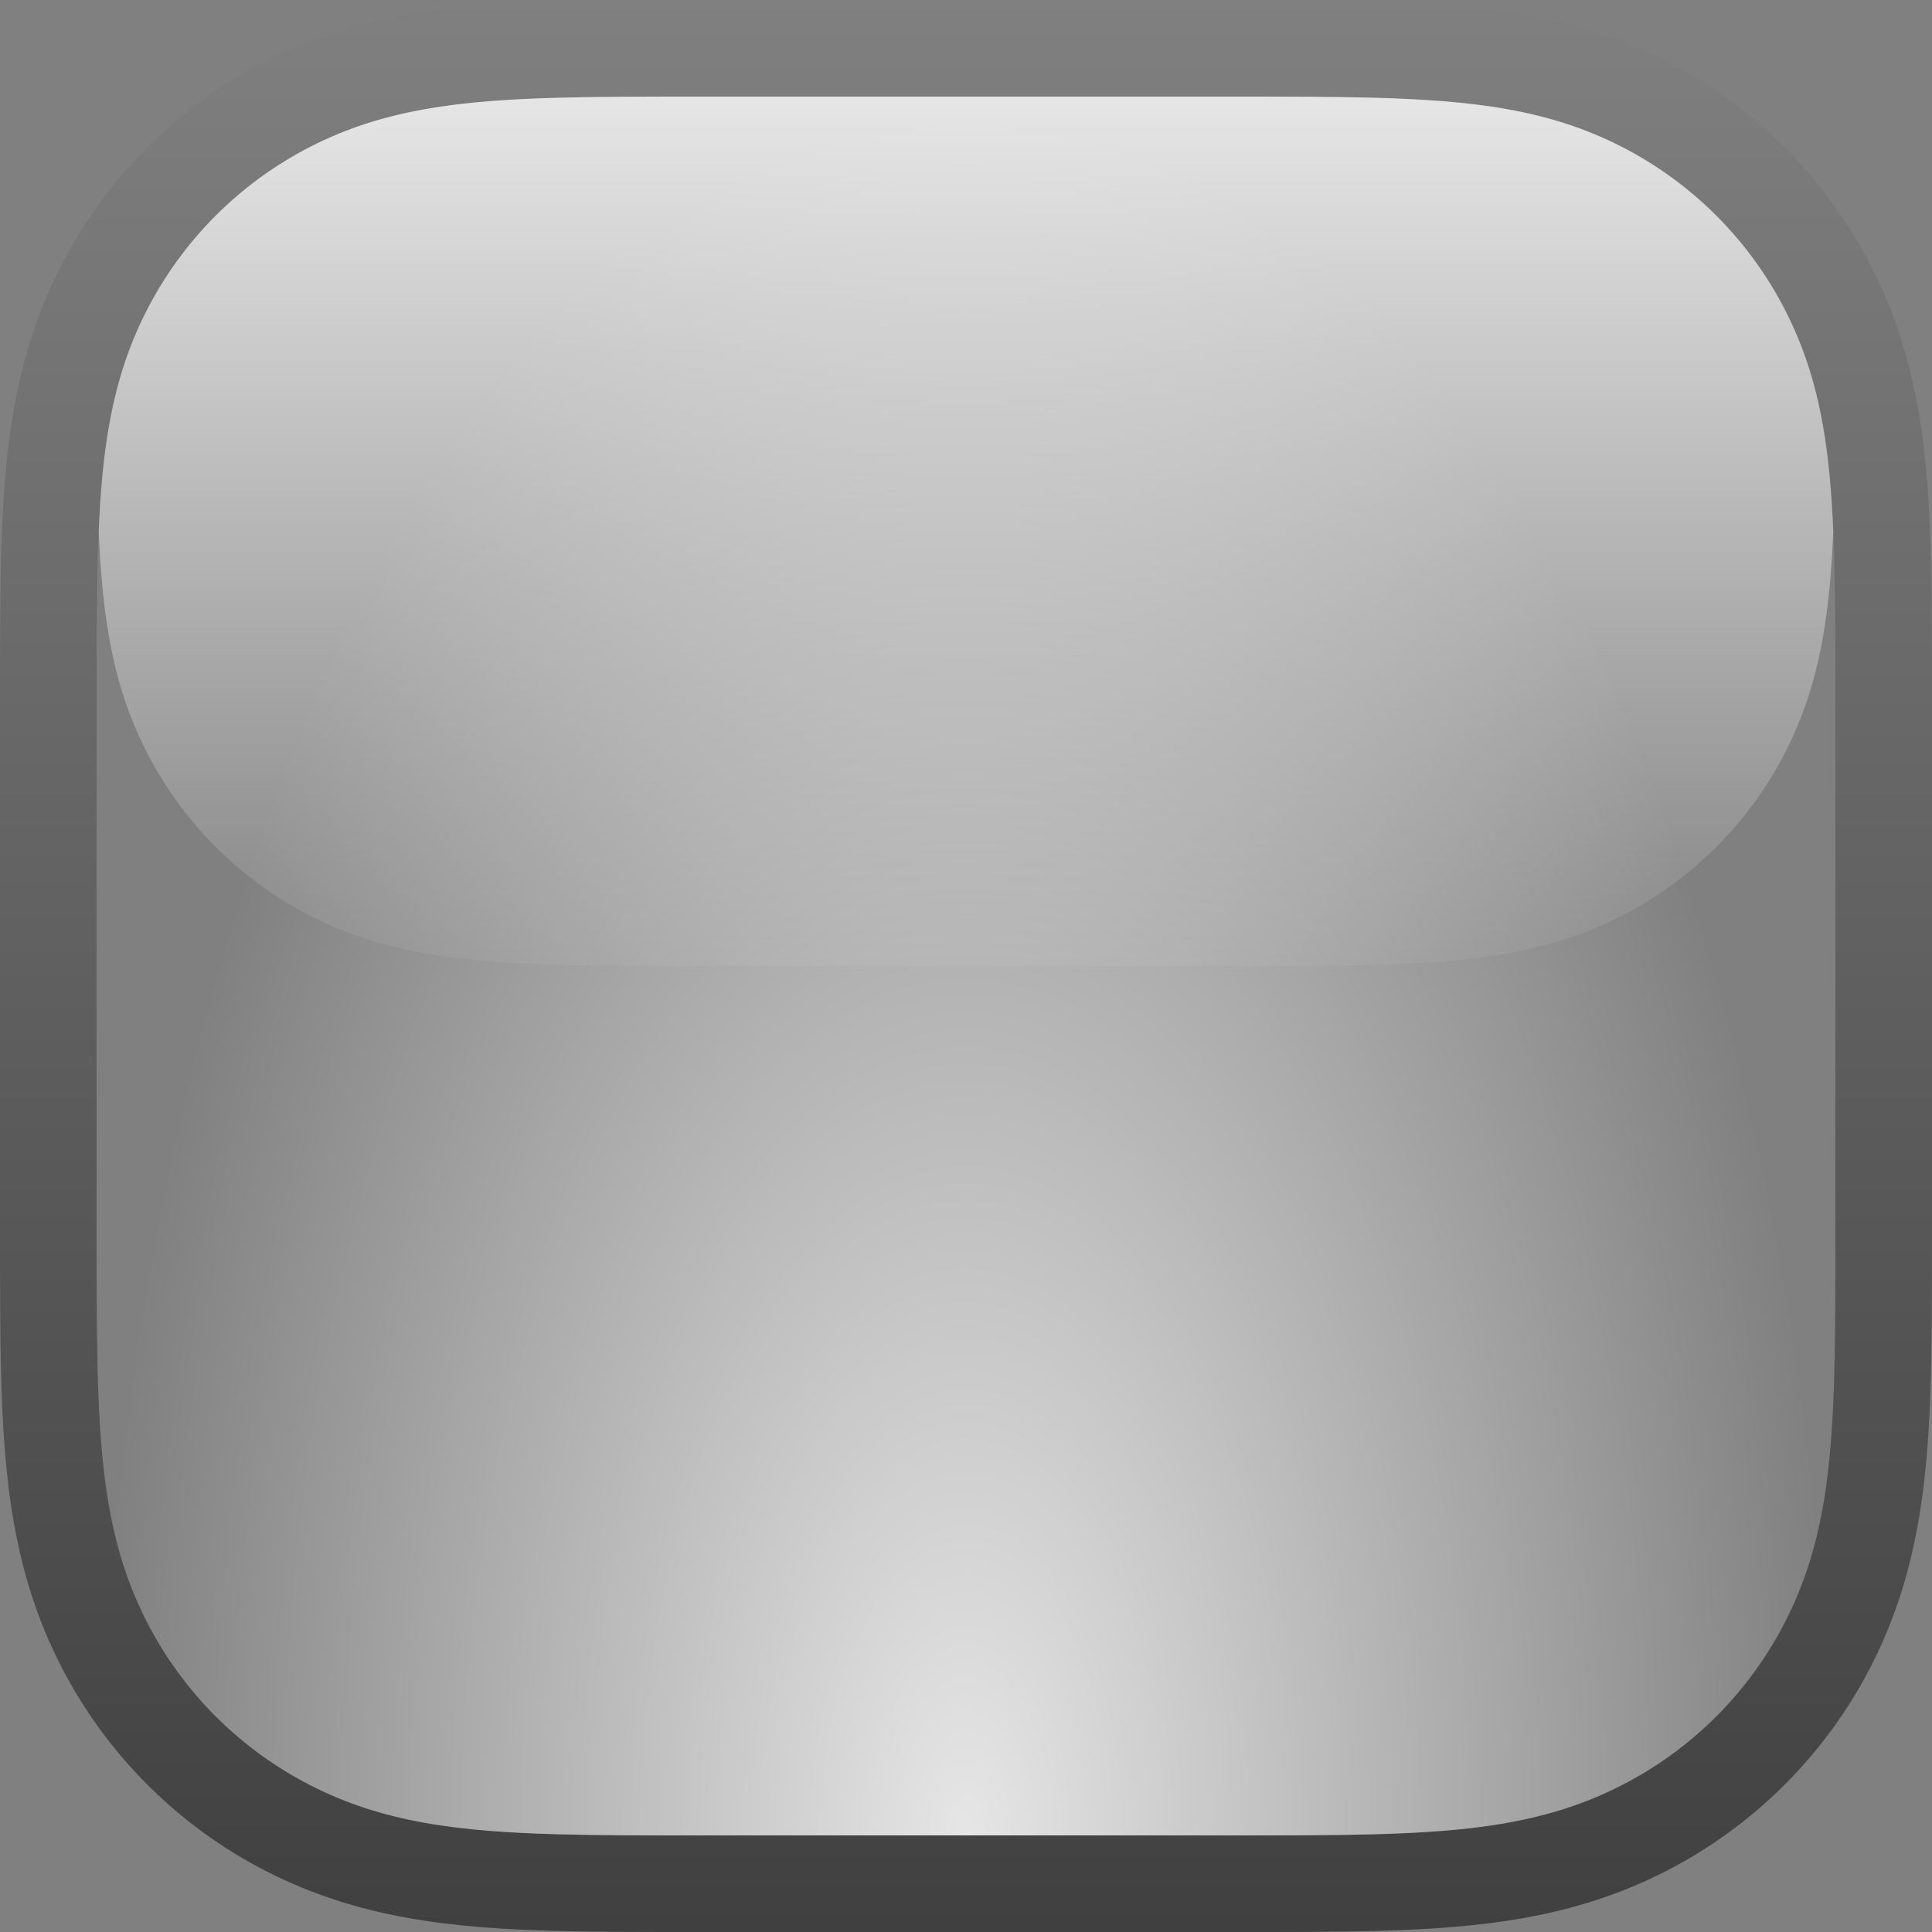 <?xml version="1.0" encoding="UTF-8" standalone="no"?>
<!-- Created with Inkscape (http://www.inkscape.org/) -->

<svg
   width="100pt"
   height="100pt"
   viewBox="0 0 100 100"
   version="1.1"
   id="svg1"
   inkscape:version="1.3.2 (091e20e, 2023-11-25)"
   sodipodi:docname="app-icon.svg"
   inkscape:export-filename="../images/app-icon/unpressed.png"
   inkscape:export-xdpi="737.28003"
   inkscape:export-ydpi="737.28003"
   xmlns:inkscape="http://www.inkscape.org/namespaces/inkscape"
   xmlns:sodipodi="http://sodipodi.sourceforge.net/DTD/sodipodi-0.dtd"
   xmlns:xlink="http://www.w3.org/1999/xlink"
   xmlns="http://www.w3.org/2000/svg"
   xmlns:svg="http://www.w3.org/2000/svg">
  <rect x="0" y="0" width="100" height="100" fill="#808080" stroke="none"/>
  <sodipodi:namedview
     id="namedview1"
     pagecolor="#505050"
     bordercolor="#eeeeee"
     borderopacity="1"
     inkscape:showpageshadow="0"
     inkscape:pageopacity="0"
     inkscape:pagecheckerboard="0"
     inkscape:deskcolor="#d1d1d1"
     inkscape:document-units="pt"
     inkscape:zoom="2.8775153"
     inkscape:cx="72.632108"
     inkscape:cy="85.490424"
     inkscape:window-width="1440"
     inkscape:window-height="784"
     inkscape:window-x="0"
     inkscape:window-y="25"
     inkscape:window-maximized="0"
     inkscape:current-layer="layer2"
     showguides="true" />
  <defs
     id="defs1">
    <inkscape:path-effect
       effect="fillet_chamfer"
       id="path-effect14"
       is_visible="true"
       lpeversion="1"
       nodesatellites_param="F,0,0,1,0,0,0,1 @ F,0,0,1,0,0,0,1 @ F,0,0,1,0,0,0,1 @ F,0,0,1,0,0,0,1 @ F,0,0,1,0,0,0,1 @ F,0,0,1,0,0,0,1 @ F,0,0,1,0,0,0,1 @ F,0,0,1,0,0,0,1 @ F,0,0,1,0,0,0,1 @ F,0,0,1,0,0,0,1 @ F,0,0,1,0,25,0,1 @ F,0,0,1,0,25,0,1 @ F,0,0,1,0,0,0,1 @ F,0,0,1,0,0,0,1 @ F,0,0,1,0,0,0,1 @ F,0,0,1,0,0,0,1 @ F,0,0,1,0,0,0,1 @ F,0,0,1,0,0,0,1 @ F,0,0,1,0,0,0,1 @ F,0,0,1,0,0,0,1 @ F,0,0,1,0,0,0,1 @ F,0,0,1,0,0,0,1"
       radius="0"
       unit="px"
       method="auto"
       mode="F"
       chamfer_steps="1"
       flexible="false"
       use_knot_distance="true"
       apply_no_radius="true"
       apply_with_radius="true"
       only_selected="false"
       hide_knots="false" />
    <inkscape:path-effect
       effect="fillet_chamfer"
       id="path-effect55"
       is_visible="true"
       lpeversion="1"
       nodesatellites_param="F,0,0,1,0,23.75,0,1 @ F,0,0,1,0,23.75,0,1 @ F,0,0,1,0,23.75,0,1 @ F,0,0,1,0,23.75,0,1"
       radius="0"
       unit="px"
       method="auto"
       mode="F"
       chamfer_steps="1"
       flexible="false"
       use_knot_distance="true"
       apply_no_radius="true"
       apply_with_radius="true"
       only_selected="false"
       hide_knots="false" />
    <inkscape:path-effect
       effect="fillet_chamfer"
       id="path-effect3"
       is_visible="true"
       lpeversion="1"
       nodesatellites_param="F,0,0,1,0,23.75,0,1 @ F,0,0,1,0,23.75,0,1 @ F,0,0,1,0,23.75,0,1 @ F,0,0,1,0,23.75,0,1"
       radius="0"
       unit="px"
       method="auto"
       mode="F"
       chamfer_steps="1"
       flexible="false"
       use_knot_distance="true"
       apply_no_radius="true"
       apply_with_radius="true"
       only_selected="false"
       hide_knots="false" />
    <inkscape:path-effect
       effect="fillet_chamfer"
       id="path-effect2"
       is_visible="true"
       lpeversion="1"
       nodesatellites_param="F,0,0,1,0,0,0,1 @ F,0,0,1,0,0,0,1 @ F,0,0,1,0,0,0,1 @ F,0,0,1,0,0,0,1 @ F,0,0,1,0,0,0,1 @ F,0,0,1,0,0,0,1 @ F,0,0,1,0,0,0,1 @ F,0,0,1,0,0,0,1 @ F,0,0,1,0,0,0,1 @ F,0,0,1,0,0,0,1 @ F,0,0,1,0,0,0,1 @ F,0,0,1,0,0,0,1 @ F,0,0,1,0,18,0,1 @ F,0,0,1,0,18,0,1 @ F,0,0,1,0,0,0,1 @ F,0,0,1,0,0,0,1 @ F,0,0,1,0,0,0,1 @ F,0,0,1,0,0,0,1 @ F,0,0,1,0,0,0,1 @ F,0,0,1,0,0,0,1 @ F,0,0,1,0,0,0,1 @ F,0,0,1,0,0,0,1 @ F,0,0,1,0,0,0,1 @ F,0,0,1,0,0,0,1 @ F,0,0,1,0,0,0,1 @ F,0,0,1,0,0,0,1"
       radius="0"
       unit="px"
       method="auto"
       mode="F"
       chamfer_steps="1"
       flexible="false"
       use_knot_distance="true"
       apply_no_radius="true"
       apply_with_radius="true"
       only_selected="false"
       hide_knots="false" />
    <linearGradient
       id="linearGradient57"
       inkscape:collect="always"
       inkscape:label="blob top">
      <stop
         style="stop-color:#ffffff;stop-opacity:0.8;"
         offset="0"
         id="stop56" />
      <stop
         style="stop-color:#ffffff;stop-opacity:0.05;"
         offset="1"
         id="stop57" />
    </linearGradient>
    <linearGradient
       id="linearGradient53"
       inkscape:collect="always"
       inkscape:label="blob bottom">
      <stop
         style="stop-color:#ffffff;stop-opacity:0.8;"
         offset="0"
         id="stop53" />
      <stop
         style="stop-color:#ffffff;stop-opacity:0;"
         offset="1"
         id="stop54" />
    </linearGradient>
    <linearGradient
       id="linearGradient51"
       inkscape:collect="always"
       inkscape:label="stroke">
      <stop
         style="stop-color:#000000;stop-opacity:0;"
         offset="0"
         id="stop51" />
      <stop
         style="stop-color:#000000;stop-opacity:0.5;"
         offset="1"
         id="stop52" />
    </linearGradient>
    <clipPath
       clipPathUnits="userSpaceOnUse"
       id="clipPath5">
      <path
         d="M 0,1024 H 1024 V 0 H 0 Z"
         transform="translate(-1024,-1024)"
         id="path5" />
    </clipPath>
    <clipPath
       clipPathUnits="userSpaceOnUse"
       id="clipPath7">
      <path
         d="M 0,1024 H 1024 V 0 H 0 Z"
         transform="translate(-1024,-2.5000001e-5)"
         id="path7" />
    </clipPath>
    <clipPath
       clipPathUnits="userSpaceOnUse"
       id="clipPath9">
      <path
         d="M 0,1024 H 1024 V 0 H 0 Z"
         transform="translate(-512,-1024)"
         id="path9" />
    </clipPath>
    <clipPath
       clipPathUnits="userSpaceOnUse"
       id="clipPath11">
      <path
         d="M 0,1024 H 1024 V 0 H 0 Z"
         transform="translate(-1024,-512)"
         id="path11" />
    </clipPath>
    <clipPath
       clipPathUnits="userSpaceOnUse"
       id="clipPath13">
      <path
         d="M 0,1024 H 1024 V 0 H 0 Z"
         transform="translate(-512,-1024)"
         id="path13" />
    </clipPath>
    <clipPath
       clipPathUnits="userSpaceOnUse"
       id="clipPath15">
      <path
         d="M 0,1024 H 1024 V 0 H 0 Z"
         transform="translate(-1024,-512)"
         id="path15" />
    </clipPath>
    <clipPath
       clipPathUnits="userSpaceOnUse"
       id="clipPath17">
      <path
         d="M 0,1024 H 1024 V 0 H 0 Z"
         transform="translate(-1024,-384)"
         id="path17" />
    </clipPath>
    <clipPath
       clipPathUnits="userSpaceOnUse"
       id="clipPath19">
      <path
         d="M 0,1024 H 1024 V 0 H 0 Z"
         transform="translate(-1024,-256)"
         id="path19" />
    </clipPath>
    <clipPath
       clipPathUnits="userSpaceOnUse"
       id="clipPath21">
      <path
         d="M 0,1024 H 1024 V 0 H 0 Z"
         transform="translate(-1024,-128)"
         id="path21" />
    </clipPath>
    <clipPath
       clipPathUnits="userSpaceOnUse"
       id="clipPath23">
      <path
         d="M 0,1024 H 1024 V 0 H 0 Z"
         transform="translate(-1024,-640)"
         id="path23" />
    </clipPath>
    <clipPath
       clipPathUnits="userSpaceOnUse"
       id="clipPath25">
      <path
         d="M 0,1024 H 1024 V 0 H 0 Z"
         transform="translate(-1024,-768)"
         id="path25" />
    </clipPath>
    <clipPath
       clipPathUnits="userSpaceOnUse"
       id="clipPath27">
      <path
         d="M 0,1024 H 1024 V 0 H 0 Z"
         transform="translate(-1024,-896)"
         id="path27" />
    </clipPath>
    <clipPath
       clipPathUnits="userSpaceOnUse"
       id="clipPath29">
      <path
         d="M 0,1024 H 1024 V 0 H 0 Z"
         transform="translate(-512,-2.5000001e-5)"
         id="path29" />
    </clipPath>
    <clipPath
       clipPathUnits="userSpaceOnUse"
       id="clipPath31">
      <path
         d="M 0,1024 H 1024 V 0 H 0 Z"
         transform="translate(-512,-2.5000001e-5)"
         id="path31" />
    </clipPath>
    <clipPath
       clipPathUnits="userSpaceOnUse"
       id="clipPath33">
      <path
         d="M 0,1024 H 1024 V 0 H 0 Z"
         transform="translate(-384,-2.5000001e-5)"
         id="path33" />
    </clipPath>
    <clipPath
       clipPathUnits="userSpaceOnUse"
       id="clipPath35">
      <path
         d="M 0,1024 H 1024 V 0 H 0 Z"
         transform="translate(-256,-2.5000001e-5)"
         id="path35" />
    </clipPath>
    <clipPath
       clipPathUnits="userSpaceOnUse"
       id="clipPath37">
      <path
         d="M 0,1024 H 1024 V 0 H 0 Z"
         transform="translate(-128,-2.5000001e-5)"
         id="path37" />
    </clipPath>
    <clipPath
       clipPathUnits="userSpaceOnUse"
       id="clipPath39">
      <path
         d="M 0,1024 H 1024 V 0 H 0 Z"
         transform="translate(-640,-2.5000001e-5)"
         id="path39" />
    </clipPath>
    <clipPath
       clipPathUnits="userSpaceOnUse"
       id="clipPath41">
      <path
         d="M 0,1024 H 1024 V 0 H 0 Z"
         transform="translate(-768,-2.5000001e-5)"
         id="path41" />
    </clipPath>
    <clipPath
       clipPathUnits="userSpaceOnUse"
       id="clipPath43">
      <path
         d="M 0,1024 H 1024 V 0 H 0 Z"
         transform="translate(-896,-2.5000001e-5)"
         id="path43" />
    </clipPath>
    <clipPath
       clipPathUnits="userSpaceOnUse"
       id="clipPath45">
      <path
         d="M 0,1024 H 1024 V 0 H 0 Z"
         transform="translate(-512,-922)"
         id="path45" />
    </clipPath>
    <clipPath
       clipPathUnits="userSpaceOnUse"
       id="clipPath47">
      <path
         d="M 0,1024 H 1024 V 0 H 0 Z"
         transform="translate(-512,-768)"
         id="path47" />
    </clipPath>
    <clipPath
       clipPathUnits="userSpaceOnUse"
       id="clipPath49">
      <path
         d="M 0,1024 H 1024 V 0 H 0 Z"
         transform="translate(-512,-614)"
         id="path49" />
    </clipPath>
    <linearGradient
       inkscape:collect="always"
       xlink:href="#linearGradient51"
       id="linearGradient25"
       x1="0"
       y1="0"
       x2="0"
       y2="100"
       gradientUnits="userSpaceOnUse" />
    <radialGradient
       inkscape:collect="always"
       xlink:href="#linearGradient53"
       id="radialGradient27"
       cx="50"
       cy="95"
       fx="50"
       fy="95"
       r="45"
       gradientTransform="matrix(1,-9.6319906e-8,6.7018093e-7,2,-6.3666875e-5,-94.999)"
       gradientUnits="userSpaceOnUse" />
    <linearGradient
       inkscape:collect="always"
       xlink:href="#linearGradient57"
       id="linearGradient28"
       x1="50"
       y1="5"
       x2="50"
       y2="50"
       gradientUnits="userSpaceOnUse" />
    <linearGradient
       inkscape:collect="always"
       xlink:href="#linearGradient51"
       id="linearGradient31"
       x1="-5.0028643e-07"
       y1="-2.3066236e-06"
       x2="-5.0028643e-07"
       y2="99.999"
       gradientUnits="userSpaceOnUse"
       gradientTransform="matrix(1,0,0,1,5.002839e-7,2.3066436e-6)" />
  </defs>
  <g
     inkscape:groupmode="layer"
     id="layer2"
     inkscape:label="Layer 2">
    <path
       id="path2-8"
       d="m 100,63.574 c 0,1.391 5.95e-4,2.782 -0.008,4.172 -0.007,1.171 -0.02,2.343 -0.052,3.514 -0.069,2.552 -0.219,5.126 -0.673,7.65 -0.46,2.56 -1.211,4.943 -2.395,7.269 -1.164,2.286 -2.684,4.379 -4.499,6.193 -1.814,1.814 -3.906,3.335 -6.193,4.499 -2.326,1.184 -4.709,1.935 -7.269,2.395 -2.524,0.454 -5.098,0.604 -7.65,0.673 -1.171,0.032 -2.342,0.045 -3.514,0.052 -1.391,0.009 -2.782,0.008 -4.172,0.008 h -27.148 c -1.391,0 -2.782,5.85e-4 -4.172,-0.008 -1.171,-0.007 -2.343,-0.02 -3.514,-0.052 -2.552,-0.069 -5.126,-0.219 -7.65,-0.673 -2.56,-0.46 -4.943,-1.211 -7.269,-2.395 -2.286,-1.164 -4.379,-2.684 -6.193,-4.499 -1.814,-1.814 -3.335,-3.906 -4.499,-6.193 -1.184,-2.326 -1.935,-4.709 -2.395,-7.269 -0.454,-2.524 -0.604,-5.098 -0.673,-7.65 -0.032,-1.171 -0.045,-2.342 -0.052,-3.514 -0.009,-1.391 -0.008,-2.782 -0.008,-4.172 v -27.148 c 0,-1.391 -9.7e-4,-2.782 0.008,-4.172 0.007,-1.171 0.02,-2.343 0.052,-3.514 0.069,-2.552 0.219,-5.126 0.673,-7.65 0.46,-2.56 1.211,-4.943 2.395,-7.269 1.164,-2.286 2.684,-4.379 4.499,-6.193 1.814,-1.814 3.906,-3.335 6.193,-4.499 2.326,-1.184 4.709,-1.935 7.269,-2.395 2.524,-0.454 5.098,-0.604 7.65,-0.673 1.171,-0.032 2.342,-0.045 3.514,-0.052 1.391,-0.009 2.782,-0.008 4.172,-0.008 h 27.148 c 1.391,0 2.782,-5.9e-4 4.172,0.008 1.171,0.007 2.343,0.02 3.514,0.052 2.552,0.069 5.126,0.219 7.65,0.673 2.56,0.46 4.943,1.211 7.269,2.395 2.286,1.164 4.379,2.684 6.193,4.499 1.814,1.814 3.335,3.906 4.499,6.193 1.184,2.326 1.935,4.709 2.395,7.269 0.454,2.524 0.604,5.098 0.673,7.65 0.032,1.171 0.045,2.342 0.052,3.514 0.009,1.391 0.008,2.782 0.008,4.172 z"
       style="display:none;fill:#755f42;fill-opacity:1;fill-rule:nonzero;stroke:none;stroke-width:0.098"
       clip-path="none"
       sodipodi:nodetypes="scccccccccssccccsccccsscccccccccssccccsccccss"
       inkscape:label="fill" />
    <g
       id="g17-7"
       inkscape:label="unpressed"
       style="display:inline">
      <path
         d="m 36.426,2.3066436e-6 c -1.391,0 -2.782,-2.109303336e-4 -4.173,0.009 C 31.081,0.015 29.91,0.028 28.739,0.06 26.187,0.129 23.613,0.28 21.089,0.734 18.529,1.194 16.145,1.945 13.819,3.129 11.533,4.293 9.441,5.813 7.627,7.628 5.813,9.442 4.293,11.533 3.129,13.819 1.945,16.146 1.194,18.529 0.734,21.09 0.28,23.613 0.129,26.187 0.06,28.739 0.028,29.91 0.016,31.082 0.009,32.253 -1.8042734e-4,33.644 5.002839e-7,35.036 5.002839e-7,36.427 v 27.148 c 0,1.391 -2.109274439e-4,2.781 0.009,4.172 0.007,1.171 0.019,2.343 0.051,3.514 0.069,2.552 0.22,5.127 0.674,7.651 0.46,2.56 1.211,4.942 2.395,7.269 1.164,2.286 2.684,4.379 4.499,6.193 1.814,1.814 3.906,3.335 6.192,4.499 2.326,1.184 4.71,1.935 7.27,2.395 2.524,0.454 5.097,0.605 7.649,0.674 1.171,0.032 2.343,0.044 3.514,0.051 1.391,0.009 2.782,0.007 4.173,0.007 h 27.148 c 1.391,0 2.781,0.002 4.172,-0.007 1.171,-0.007 2.343,-0.02 3.514,-0.051 2.552,-0.069 5.127,-0.22 7.651,-0.674 2.56,-0.46 4.942,-1.211 7.269,-2.395 2.286,-1.164 4.379,-2.685 6.193,-4.499 1.814,-1.814 3.335,-3.907 4.499,-6.193 1.184,-2.326 1.935,-4.708 2.395,-7.269 0.454,-2.524 0.605,-5.099 0.674,-7.651 0.032,-1.171 0.044,-2.343 0.051,-3.514 C 100,66.356 100,64.966 100,63.575 V 36.427 c 0,-1.391 2.1e-4,-2.782 -0.009,-4.173 C 99.984,31.082 99.972,29.91 99.94,28.739 99.871,26.187 99.72,23.613 99.266,21.09 98.806,18.529 98.055,16.146 96.871,13.819 95.707,11.533 94.187,9.442 92.373,7.628 90.558,5.813 88.466,4.293 86.179,3.129 83.853,1.945 81.471,1.194 78.911,0.734 76.387,0.28 73.812,0.129 71.26,0.06 70.089,0.028 68.917,0.016 67.746,0.009 66.355,2.0137946e-4 64.965,2.3066436e-6 63.574,2.3066436e-6 Z m 0,5 h 27.148 c 1.392,0 2.774,3.374e-4 4.143,0.009 1.154,0.007 2.29,0.02 3.409,0.05 2.447,0.066 4.769,0.213 6.899,0.596 h 0.003 c 2.159,0.388 4.026,0.984 5.884,1.929 1.816,0.925 3.483,2.136 4.926,3.579 1.443,1.443 2.653,3.11 3.577,4.926 0.946,1.858 1.542,3.726 1.931,5.886 0.383,2.13 0.528,4.454 0.595,6.901 0.03,1.119 0.045,2.254 0.051,3.406 v 0.003 0.002 c 0.009,1.367 0.007,2.748 0.007,4.141 V 63.575 c 0,1.392 0.001,2.772 -0.007,4.141 v 0.002 c -0.007,1.154 -0.021,2.29 -0.051,3.409 -0.066,2.447 -0.212,4.769 -0.595,6.899 -0.388,2.16 -0.985,4.029 -1.931,5.887 -0.924,1.816 -2.134,3.483 -3.577,4.926 -1.443,1.443 -3.11,2.653 -4.926,3.577 -1.858,0.946 -3.728,1.542 -5.887,1.931 -2.13,0.383 -4.453,0.528 -6.899,0.595 -1.119,0.03 -2.255,0.045 -3.407,0.051 h -0.002 -0.002 c -1.367,0.009 -2.748,0.007 -4.141,0.007 H 36.426 c -1.392,0 -2.772,0.001 -4.141,-0.007 h -0.002 c -1.154,-0.007 -2.29,-0.021 -3.409,-0.051 C 26.428,94.875 24.104,94.73 21.974,94.347 19.814,93.959 17.946,93.362 16.088,92.416 14.272,91.492 12.605,90.282 11.162,88.839 9.719,87.396 8.508,85.729 7.583,83.913 6.638,82.055 6.042,80.185 5.654,78.026 5.271,75.895 5.124,73.573 5.058,71.126 5.028,70.007 5.015,68.87 5.008,67.717 v -0.002 c -0.009,-1.367 -0.009,-2.748 -0.009,-4.141 V 36.427 c 0,-1.393 -2.09e-5,-2.774 0.009,-4.141 v -0.002 c 0.007,-1.154 0.019,-2.291 0.05,-3.409 0.066,-2.447 0.213,-4.771 0.596,-6.901 0.388,-2.16 0.984,-4.028 1.929,-5.886 0.925,-1.816 2.136,-3.484 3.579,-4.926 1.443,-1.443 3.11,-2.654 4.926,-3.579 1.858,-0.946 3.726,-1.541 5.886,-1.929 2.13,-0.383 4.454,-0.53 6.901,-0.596 1.119,-0.03 2.254,-0.043 3.406,-0.05 h 0.003 0.002 c 1.367,-0.009 2.748,-0.009 4.141,-0.009 z"
         id="path18"
         style="display:inline;fill:url(#linearGradient31);stroke-width:1;fill-opacity:1"
         inkscape:label="stroke" />
      <path
         d="M 0,0 V 100 H 100 V 0 Z m 36.426,5 h 27.148 c 1.392,0 2.774,3.374e-4 4.143,0.009 1.154,0.007 2.29,0.02 3.409,0.05 2.447,0.066 4.769,0.213 6.899,0.596 h 0.003 c 2.159,0.388 4.026,0.984 5.884,1.929 1.816,0.925 3.483,2.136 4.926,3.579 1.443,1.443 2.653,3.11 3.577,4.926 0.946,1.858 1.542,3.726 1.931,5.886 0.383,2.13 0.528,4.454 0.595,6.901 0.03,1.119 0.045,2.254 0.051,3.406 v 0.003 0.002 c 0.009,1.367 0.007,2.748 0.007,4.141 v 27.148 c 0,1.392 0.001,2.772 -0.007,4.141 v 0.002 c -0.007,1.154 -0.021,2.29 -0.051,3.409 -0.066,2.447 -0.212,4.769 -0.595,6.899 -0.388,2.16 -0.985,4.029 -1.931,5.887 -0.924,1.816 -2.134,3.483 -3.577,4.926 -1.443,1.443 -3.11,2.653 -4.926,3.577 -1.858,0.946 -3.728,1.542 -5.887,1.931 -2.13,0.383 -4.453,0.528 -6.899,0.595 -1.119,0.03 -2.255,0.045 -3.407,0.051 h -0.002 -0.002 c -1.367,0.009 -2.748,0.007 -4.141,0.007 H 36.426 c -1.392,0 -2.772,0.001 -4.141,-0.007 h -0.002 C 31.13,94.985 29.994,94.971 28.875,94.941 26.428,94.875 24.104,94.729 21.974,94.346 19.814,93.958 17.946,93.361 16.088,92.416 14.272,91.491 12.605,90.281 11.162,88.838 9.719,87.396 8.508,85.728 7.583,83.912 6.638,82.054 6.042,80.184 5.654,78.025 5.271,75.895 5.124,73.573 5.058,71.125 5.028,70.006 5.015,68.869 5.008,67.717 v -0.002 c -0.009,-1.367 -0.009,-2.748 -0.009,-4.141 V 36.426 c 0,-1.393 -2.09e-5,-2.774 0.009,-4.141 v -0.002 c 0.007,-1.154 0.019,-2.291 0.05,-3.409 0.066,-2.447 0.213,-4.771 0.596,-6.901 0.388,-2.16 0.984,-4.028 1.929,-5.886 0.925,-1.816 2.136,-3.484 3.579,-4.926 1.443,-1.443 3.11,-2.654 4.926,-3.579 1.858,-0.946 3.726,-1.541 5.886,-1.929 2.13,-0.383 4.454,-0.53 6.901,-0.596 1.119,-0.03 2.254,-0.043 3.406,-0.05 h 0.003 0.002 c 1.367,-0.009 2.748,-0.009 4.141,-0.009 z"
         id="path24"
         style="display:none;fill:url(#linearGradient25)"
         inkscape:label="stroke full"
         sodipodi:nodetypes="ccccccscccccscccscssssscccccccscssssscccccccsssscccccccccccccc" />
      <path
         d="m 36.426,5 c -1.393,0 -2.774,-9.1e-6 -4.141,0.009 h -0.002 -0.003 c -1.152,0.007 -2.286,0.02 -3.406,0.05 -2.447,0.066 -4.771,0.213 -6.901,0.596 -2.16,0.388 -4.028,0.984 -5.886,1.929 -1.816,0.925 -3.484,2.136 -4.926,3.579 -1.443,1.443 -2.654,3.11 -3.579,4.926 -0.946,1.858 -1.541,3.726 -1.929,5.886 -0.383,2.13 -0.53,4.454 -0.596,6.901 -0.03,1.118 -0.043,2.255 -0.05,3.409 v 0.002 c -0.009,1.367 -0.009,2.748 -0.009,4.141 v 27.148 c 0,1.393 -5.59e-5,2.774 0.009,4.141 v 0.002 c 0.007,1.152 0.019,2.29 0.05,3.409 0.066,2.447 0.213,4.769 0.596,6.899 0.388,2.159 0.984,4.029 1.929,5.887 0.925,1.816 2.136,3.483 3.579,4.926 1.443,1.443 3.11,2.653 4.926,3.577 1.858,0.946 3.726,1.542 5.886,1.931 2.13,0.383 4.454,0.528 6.901,0.595 1.119,0.03 2.255,0.044 3.409,0.051 h 0.002 c 1.369,0.008 2.749,0.007 4.141,0.007 h 27.148 c 1.393,0 2.774,0.001 4.141,-0.007 h 0.002 0.002 c 1.152,-0.007 2.288,-0.021 3.407,-0.051 2.447,-0.066 4.77,-0.212 6.899,-0.595 2.16,-0.388 4.029,-0.985 5.887,-1.931 1.816,-0.924 3.483,-2.134 4.926,-3.577 1.443,-1.443 2.653,-3.11 3.577,-4.926 0.946,-1.858 1.542,-3.728 1.931,-5.887 0.383,-2.13 0.528,-4.452 0.595,-6.899 0.03,-1.119 0.044,-2.255 0.051,-3.409 v -0.002 c 0.008,-1.369 0.007,-2.749 0.007,-4.141 V 36.426 c 0,-1.393 0.002,-2.774 -0.007,-4.141 v -0.002 -0.003 C 94.986,31.129 94.971,29.994 94.941,28.875 94.875,26.428 94.729,24.104 94.346,21.974 93.958,19.814 93.361,17.946 92.416,16.088 91.491,14.272 90.281,12.605 88.838,11.162 87.396,9.719 85.728,8.508 83.912,7.583 82.054,6.638 80.187,6.042 78.028,5.654 h -0.003 C 75.895,5.271 73.573,5.124 71.125,5.058 c -1.119,-0.03 -2.255,-0.043 -3.409,-0.05 -1.369,-0.008 -2.75,-0.009 -4.143,-0.009 z"
         style="display:inline;fill:url(#radialGradient27);stroke-width:0.098"
         id="path20"
         inkscape:label="blob bottom" />
      <path
         id="path22"
         style="display:inline;fill:url(#linearGradient28);stroke-width:0.098;fill-opacity:1"
         inkscape:label="blob bottom"
         d="M 36.426 5 C 35.033 5 33.652 5 32.285 5.008 L 32.284 5.008 L 32.281 5.008 C 31.129 5.015 29.994 5.028 28.875 5.058 C 26.428 5.125 24.104 5.271 21.974 5.654 C 19.815 6.042 17.946 6.638 16.088 7.583 C 14.272 8.508 12.605 9.719 11.162 11.162 C 9.719 12.605 8.508 14.272 7.583 16.088 C 6.638 17.946 6.042 19.815 5.654 21.974 C 5.344 23.7 5.192 25.557 5.109 27.5 C 5.192 29.442 5.344 31.299 5.654 33.025 C 6.042 35.184 6.638 37.053 7.583 38.911 C 8.508 40.727 9.719 42.394 11.162 43.837 C 12.605 45.28 14.272 46.491 16.088 47.416 C 17.946 48.361 19.815 48.957 21.974 49.345 C 24.104 49.728 26.428 49.875 28.875 49.941 C 29.994 49.971 31.129 49.984 32.281 49.991 L 32.284 49.991 L 32.285 49.991 C 33.652 50 35.033 50 36.426 50 L 63.574 50 C 64.967 50 66.348 49.999 67.717 49.991 C 68.871 49.984 70.007 49.971 71.125 49.941 C 73.573 49.875 75.895 49.728 78.025 49.345 L 78.028 49.345 C 80.187 48.957 82.054 48.361 83.912 47.416 C 85.728 46.491 87.396 45.28 88.838 43.837 C 90.281 42.394 91.491 40.727 92.416 38.911 C 93.361 37.053 93.958 35.185 94.346 33.025 C 94.656 31.299 94.807 29.442 94.89 27.5 C 94.807 25.557 94.656 23.7 94.346 21.974 C 93.958 19.814 93.361 17.946 92.416 16.088 C 91.491 14.272 90.281 12.605 88.838 11.162 C 87.396 9.719 85.728 8.508 83.912 7.583 C 82.054 6.638 80.187 6.042 78.028 5.654 L 78.025 5.654 C 75.895 5.271 73.573 5.124 71.125 5.058 C 70.007 5.028 68.871 5.015 67.717 5.008 C 66.348 5 64.967 5 63.574 5 L 36.426 5 z " />
    </g>
    <path
       id="path50"
       style="display:none;fill:#ffffff;fill-opacity:1;stroke:#ffffff;stroke-width:2;stroke-dasharray:none;stroke-opacity:1"
       d="m 50,22 c -4.435,0 -8.87,2.604 -9.725,7.812 1.71,10.417 17.741,10.417 19.451,0 C 58.871,24.604 54.435,22 50,22 Z m -24.048,0.643 c 0.794,13.707 10.842,21.047 21.554,22.032 0.58,4.172 0.951,8.344 1.113,12.516 -4.313,-0.075 -8.627,-0.495 -12.941,-1.268 v 5.136 c 4.34,-0.778 8.679,-1.198 13.018,-1.269 C 48.819,66.527 48.4,73.264 47.436,80 h 5.13 c -0.964,-6.736 -1.384,-13.473 -1.261,-20.21 4.339,0.071 8.678,0.491 13.018,1.269 v -5.136 c -4.314,0.774 -8.628,1.194 -12.942,1.268 0.163,-4.172 0.535,-8.345 1.114,-12.516 10.712,-0.985 20.759,-8.325 21.553,-22.032 h -5.13 c 1.71,27.822 -39.544,27.822 -37.834,0 z m 24.048,0.641 c 2.725,0 5.451,2.176 4.596,6.529 1.71,8.705 -10.902,8.705 -9.191,0 -0.855,-4.352 1.87,-6.529 4.595,-6.529 z"
       inkscape:label="pluto shadow" />
  </g>
</svg>
